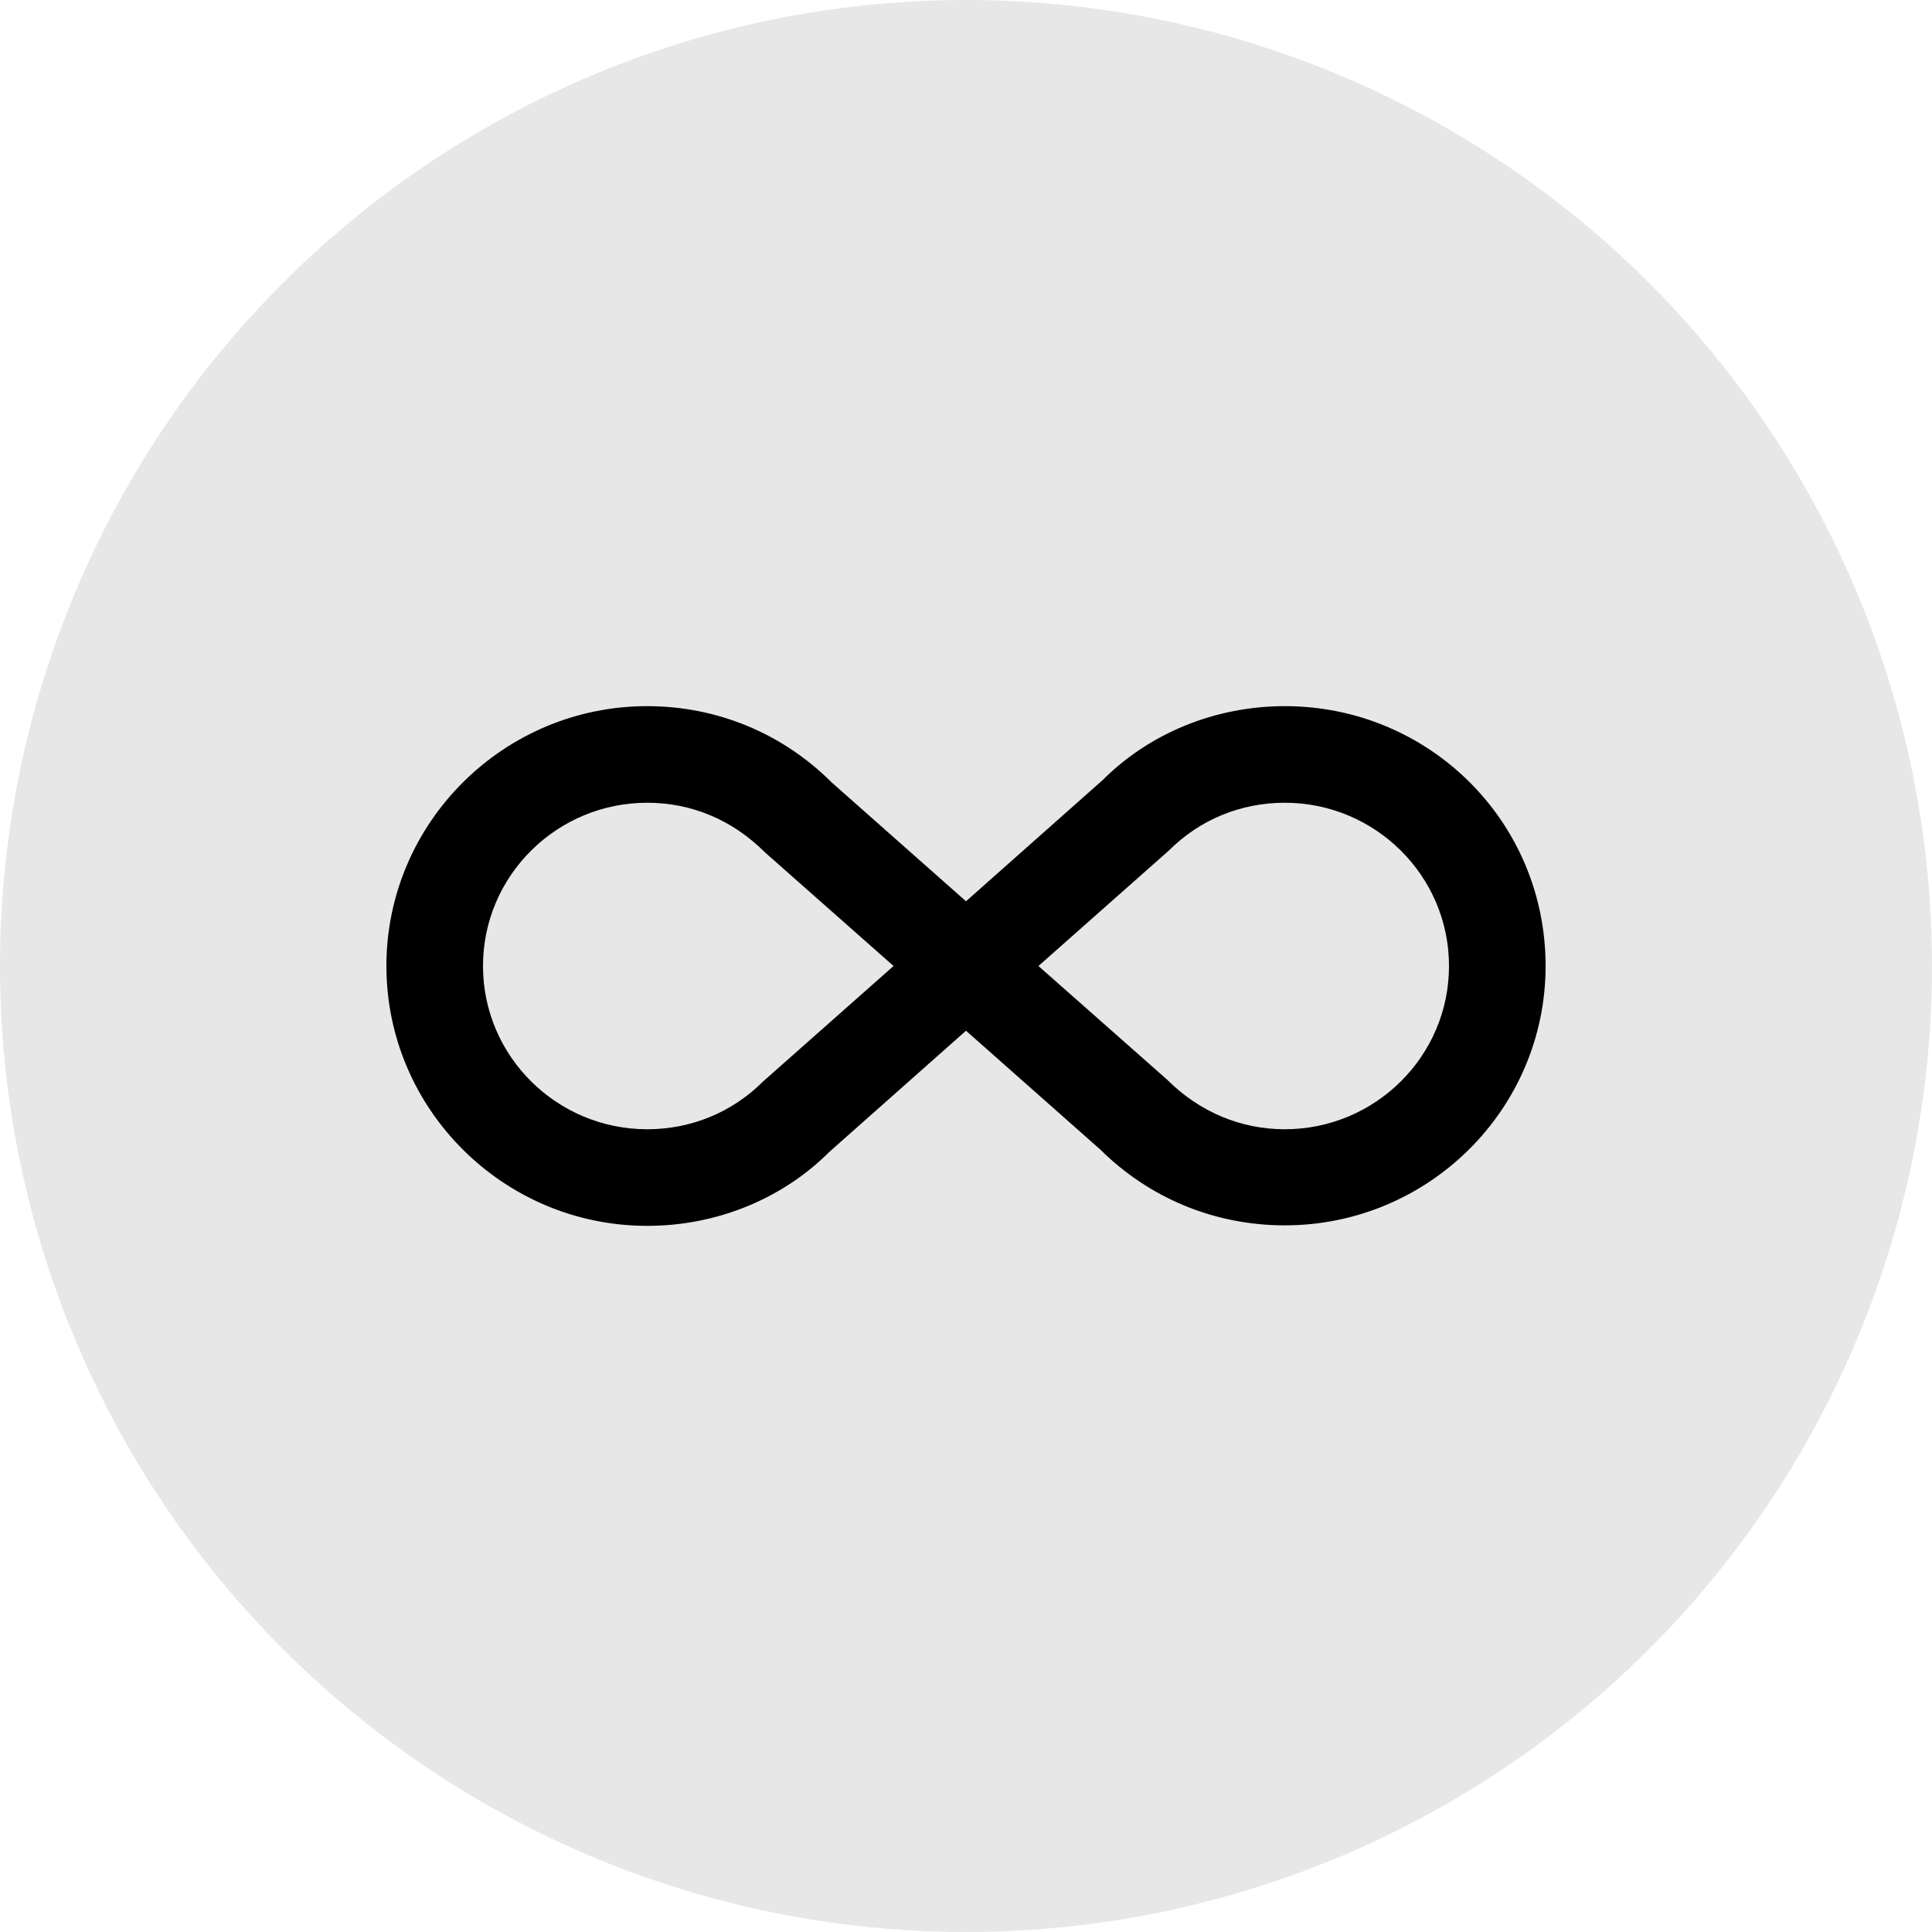 <svg width="50" height="50" viewBox="0 0 50 50" fill="none" xmlns="http://www.w3.org/2000/svg">
<circle cx="25" cy="25" r="25" fill="#E7E7E8"/>
<path d="M33.25 18.275C36.975 18.275 40 21.25 40 25C40 28.7 36.975 31.712 33.25 31.712C31.438 31.712 29.75 31.012 28.475 29.75L25 26.675L21.462 29.812C20.25 31.025 18.55 31.725 16.75 31.725C13.025 31.725 10 28.7 10 25C10 21.3 13.025 18.275 16.75 18.275C18.55 18.275 20.25 18.975 21.525 20.25L25 23.325L28.538 20.187C29.75 18.975 31.45 18.275 33.25 18.275ZM19.75 27.987L23.125 25L19.8 22.062C18.95 21.212 17.887 20.775 16.75 20.775C14.412 20.775 12.5 22.662 12.5 25C12.5 27.337 14.412 29.225 16.75 29.225C17.887 29.225 18.95 28.787 19.75 27.987ZM30.25 22.012L26.875 25L30.2 27.937C31.05 28.787 32.125 29.225 33.25 29.225C35.587 29.225 37.5 27.337 37.5 25C37.5 22.662 35.587 20.775 33.25 20.775C32.112 20.775 31.05 21.212 30.25 22.012Z" fill="black"/>
</svg>
